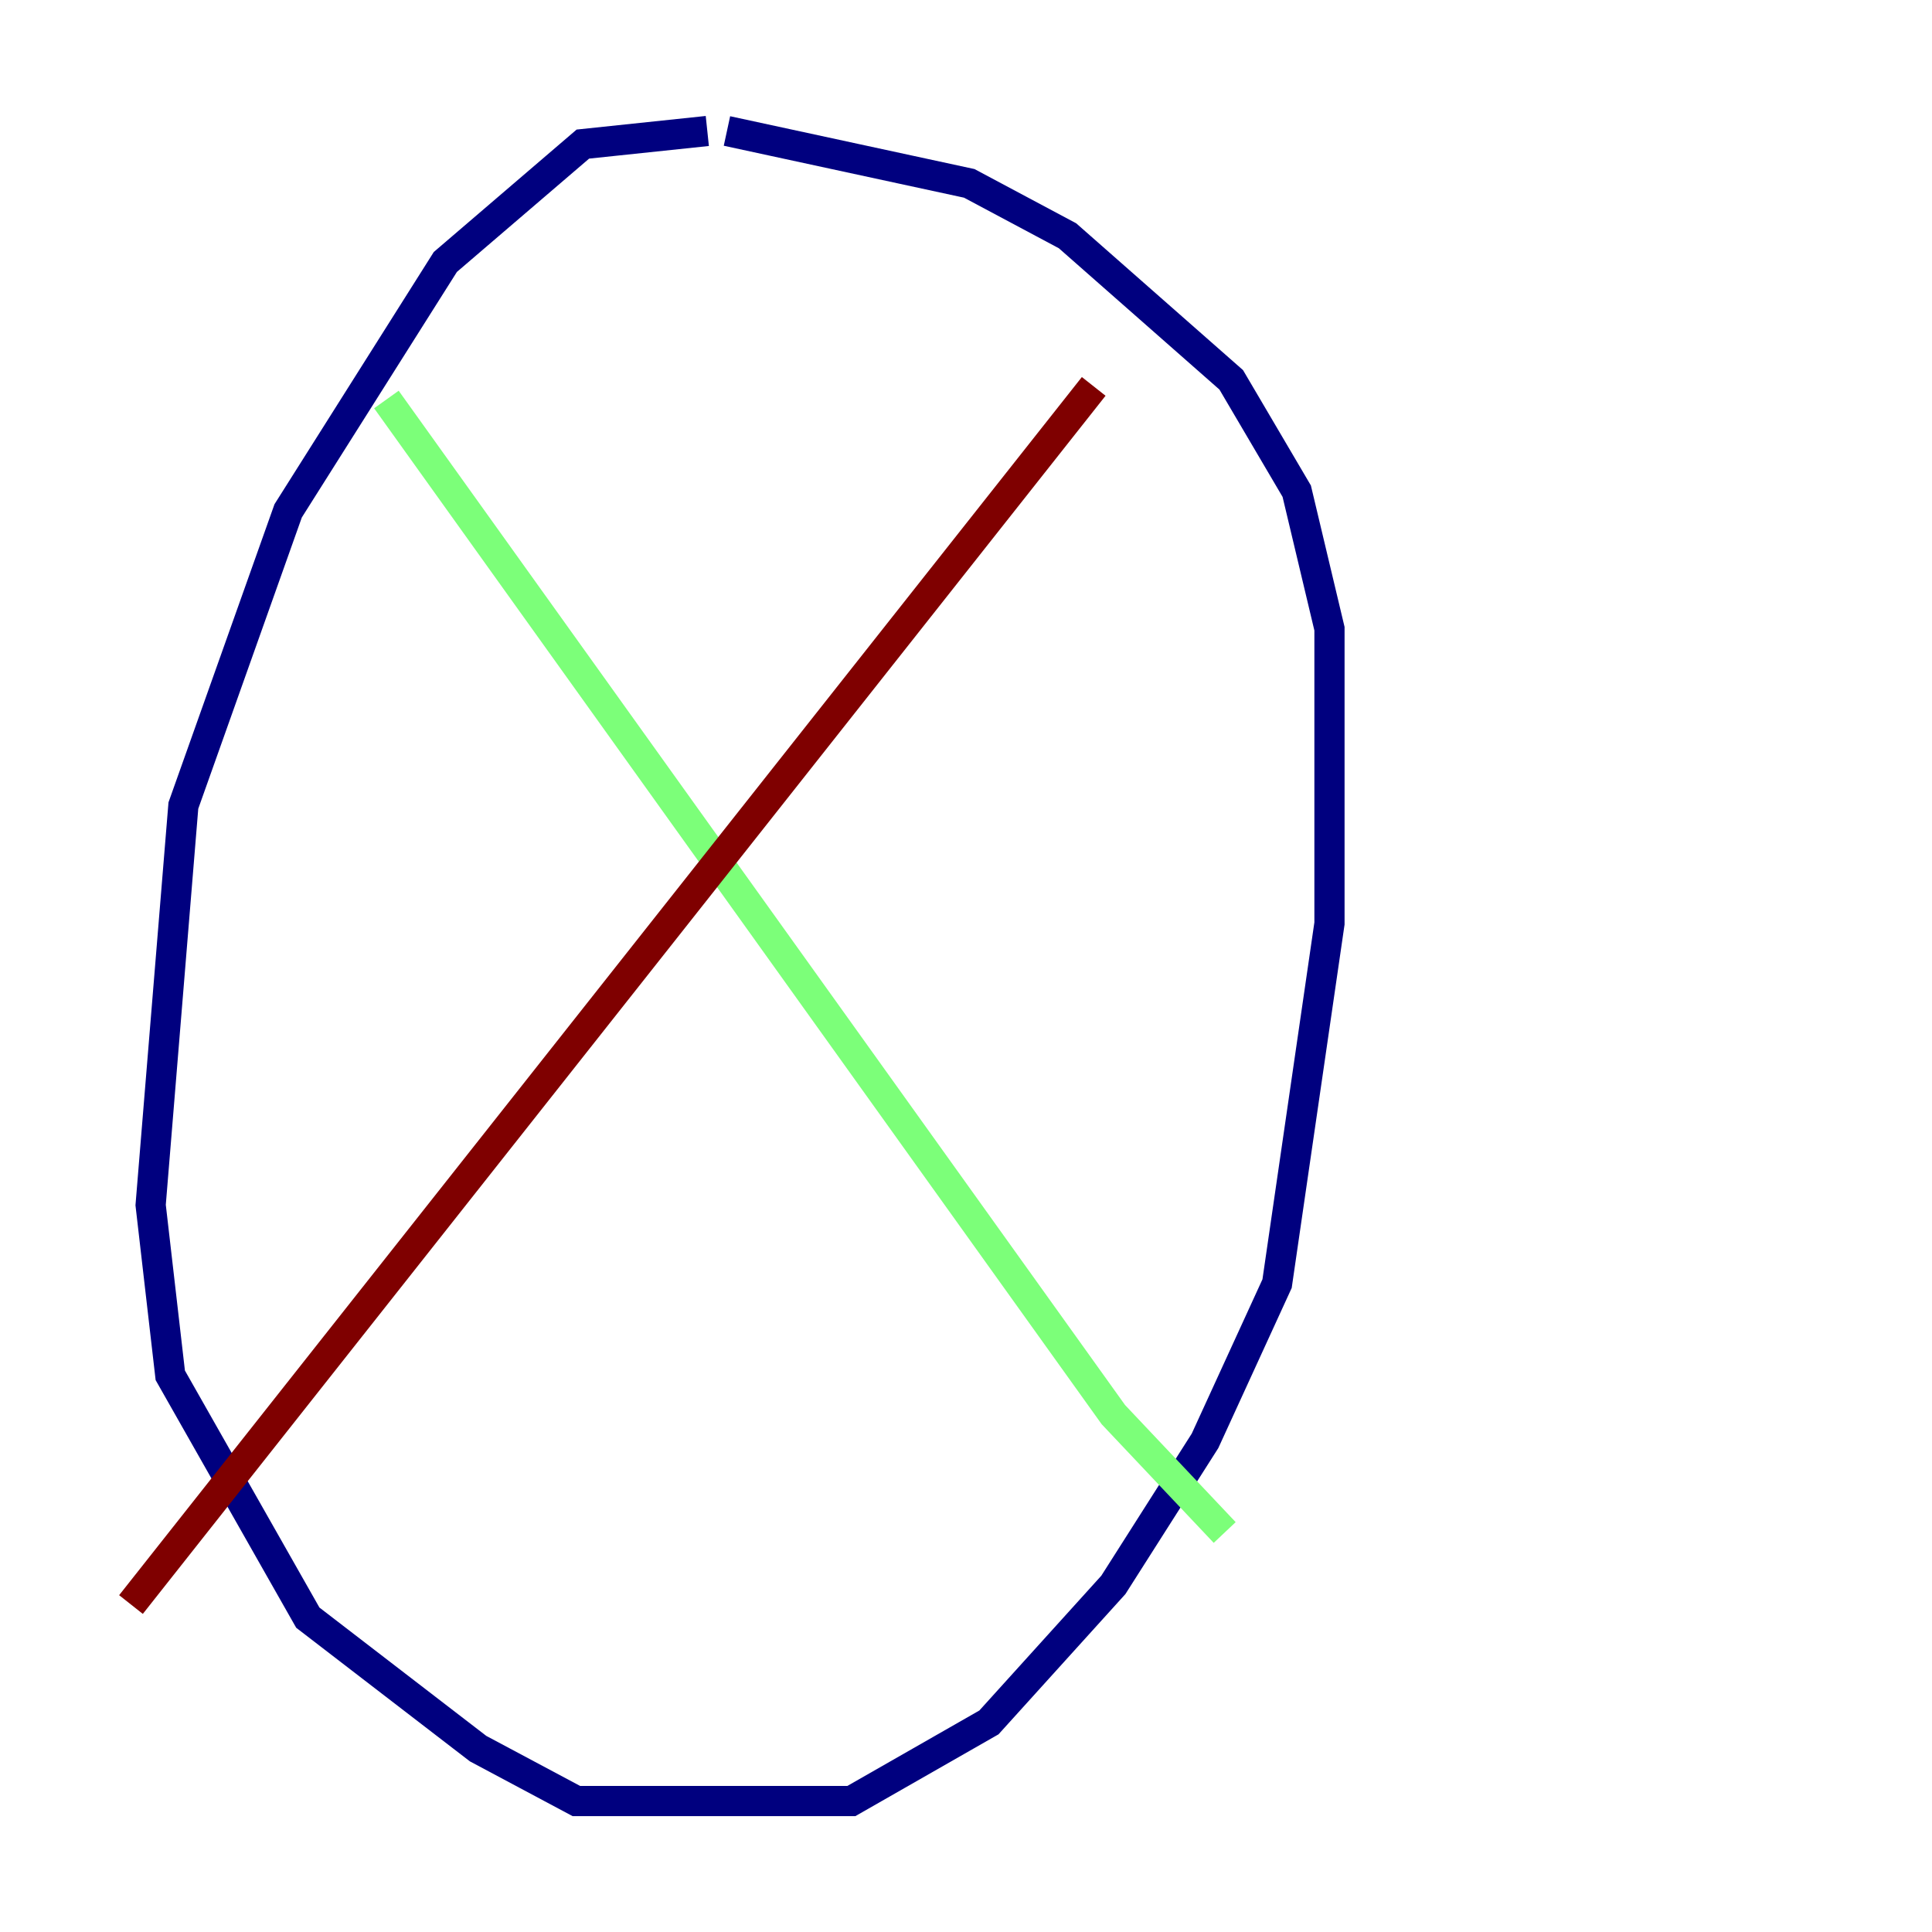 <?xml version="1.0" encoding="utf-8" ?>
<svg baseProfile="tiny" height="128" version="1.2" viewBox="0,0,128,128" width="128" xmlns="http://www.w3.org/2000/svg" xmlns:ev="http://www.w3.org/2001/xml-events" xmlns:xlink="http://www.w3.org/1999/xlink"><defs /><polyline fill="none" points="46.861,8.678 38.617,9.546 29.505,17.356 19.091,33.844 12.149,53.37 9.98,79.837 11.281,91.119 20.393,107.173 31.675,115.851 38.183,119.322 47.729,119.322 56.407,119.322 65.519,114.115 73.763,105.003 79.837,95.458 84.61,85.044 88.081,61.18 88.081,41.654 85.912,32.542 81.573,25.166 70.725,15.62 64.217,12.149 48.163,8.678" stroke="#00007f" stroke-width="2" /><polyline fill="none" points="25.6,26.468 73.763,93.722 81.139,101.532" stroke="#7cff79" stroke-width="2" /><polyline fill="none" points="8.678,106.305 72.461,25.6" stroke="#7f0000" stroke-width="2" /></svg>